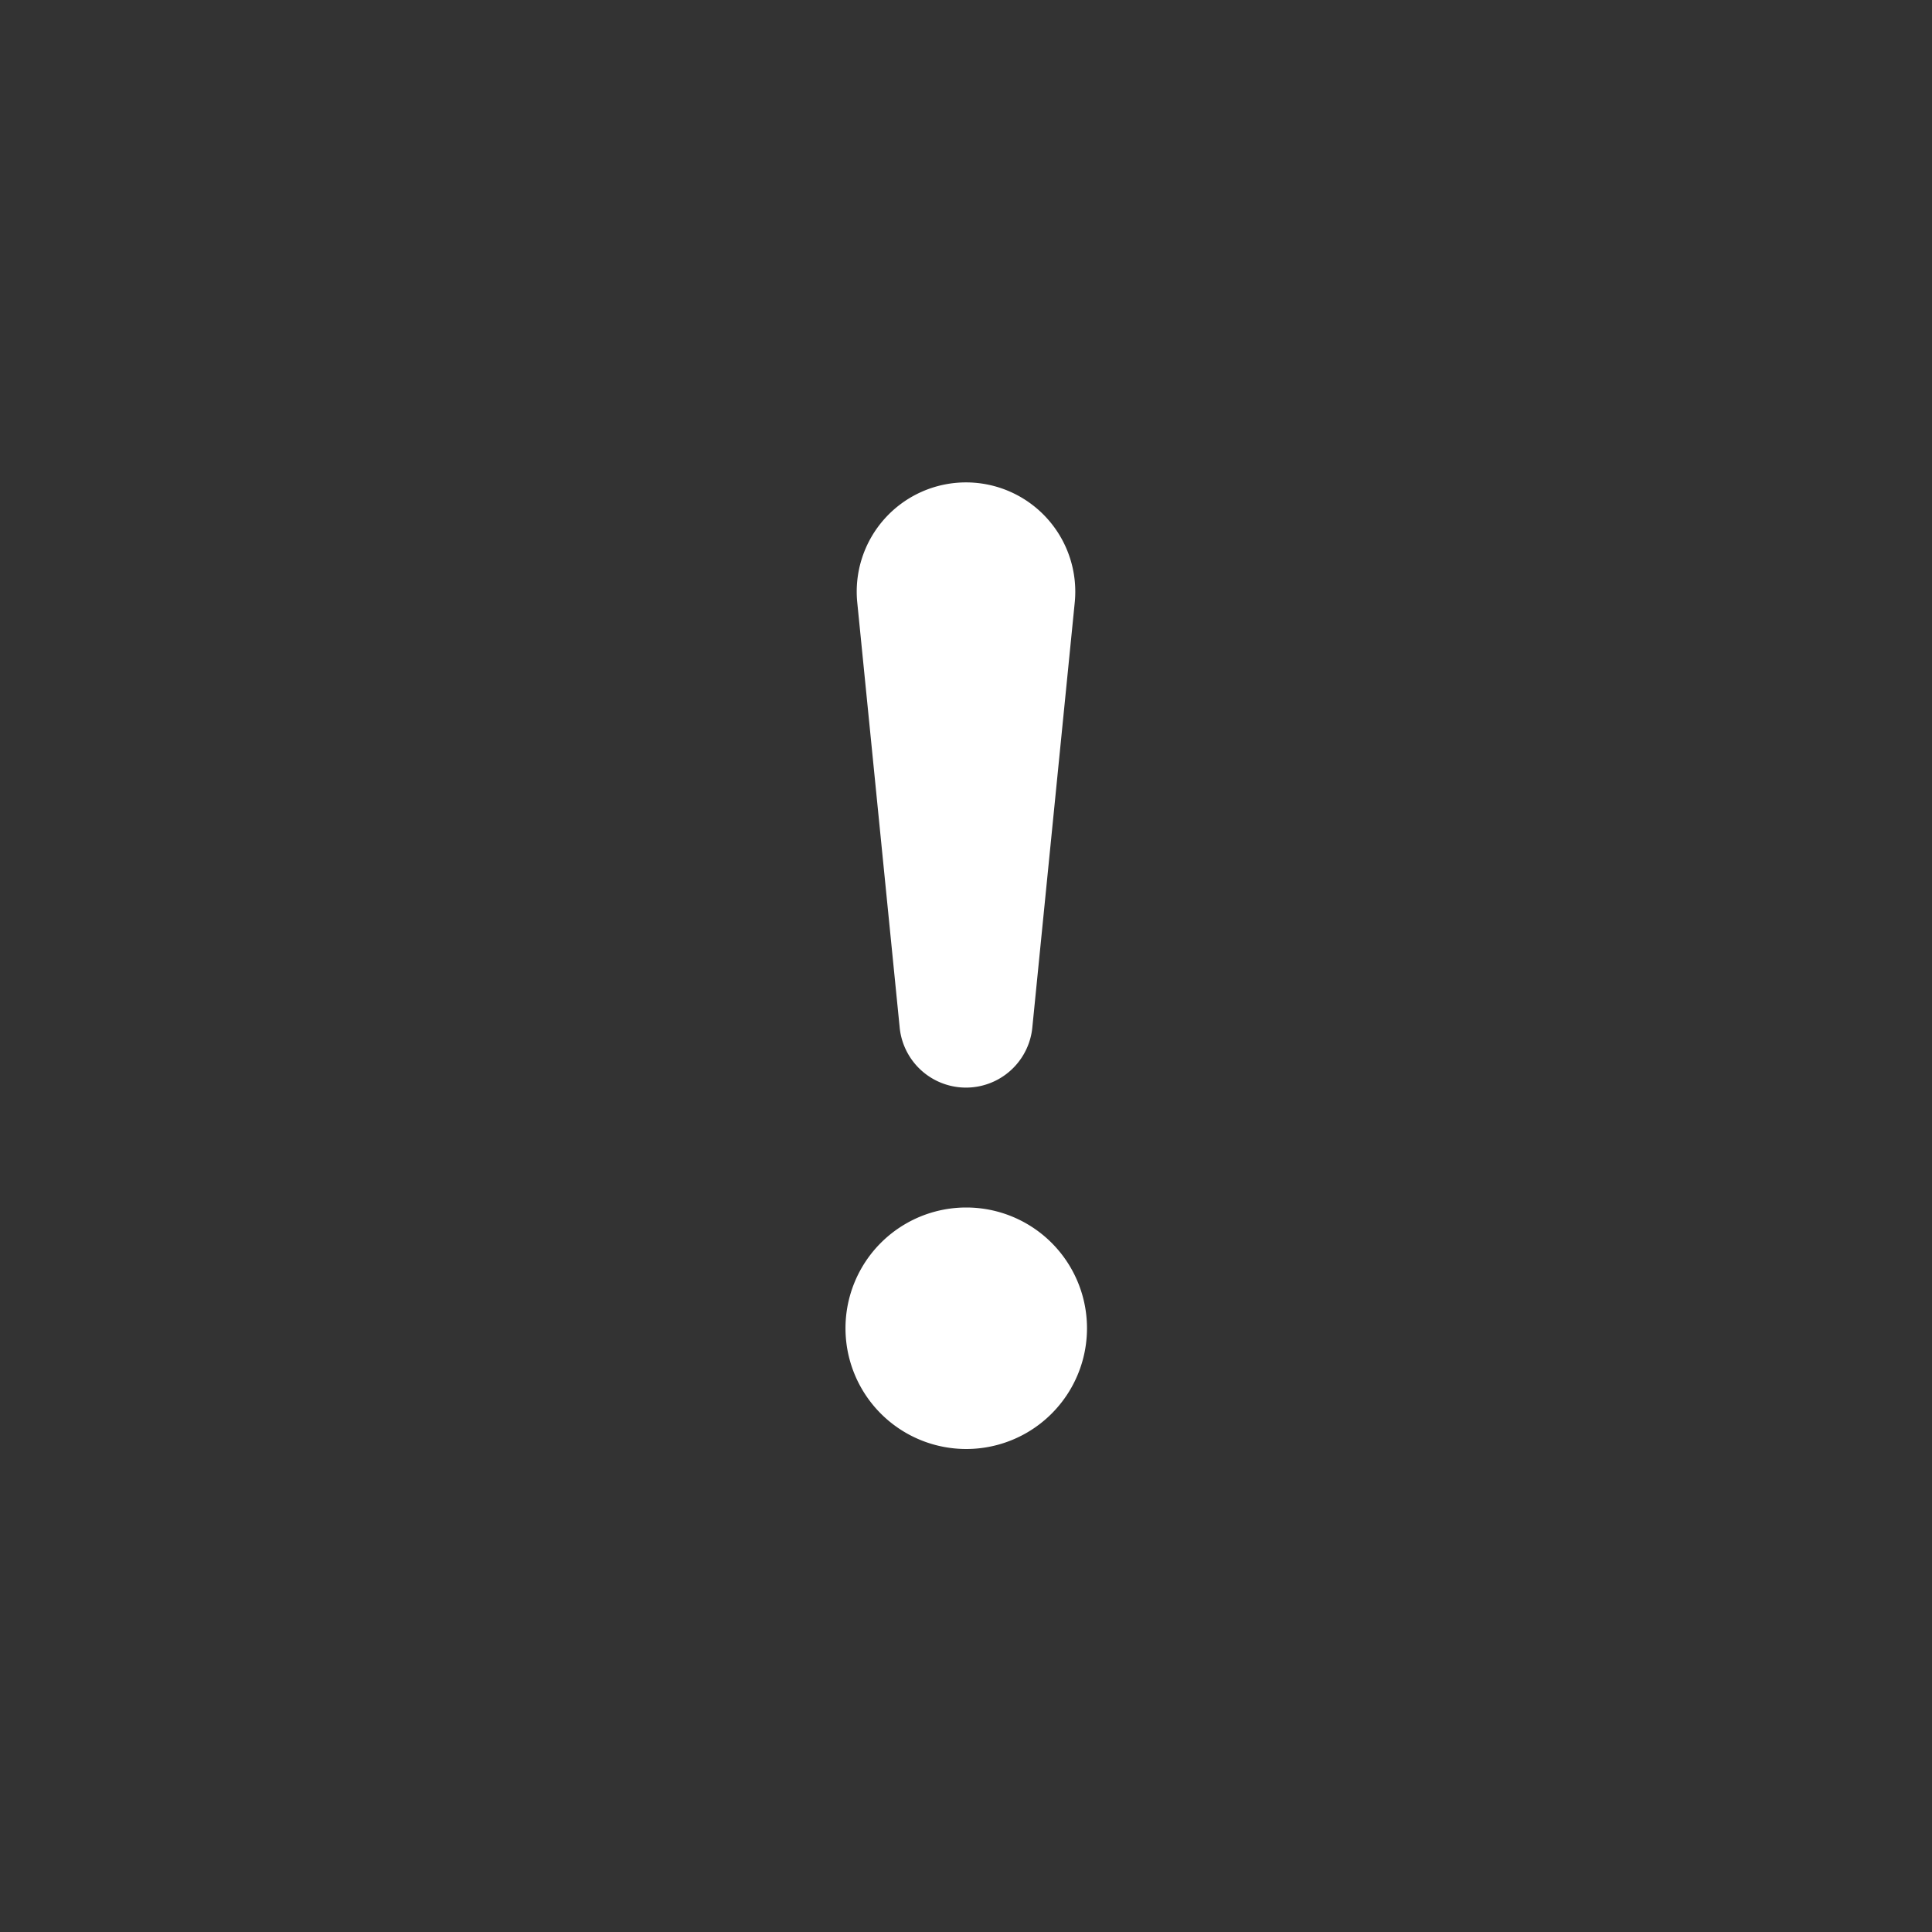 <svg width="1.8em" height="1.8em" viewBox="0 0 16 16" class="bi bi-exclamation" fill="#fff" xmlns="http://www.w3.org/2000/svg">
                                            <rect x="0" y="0" width="16" height="16" fill="#333333" stroke="none"/>
                                            <path d="M7.002 11a1 1 0 1 1 2 0 1 1 0 0 1-2 0zM7.1 4.995a.905.905 0 1 1 1.8 0l-.35 3.507a.552.552 0 0 1-1.1 0L7.1 4.995z" />
                                        </svg>
